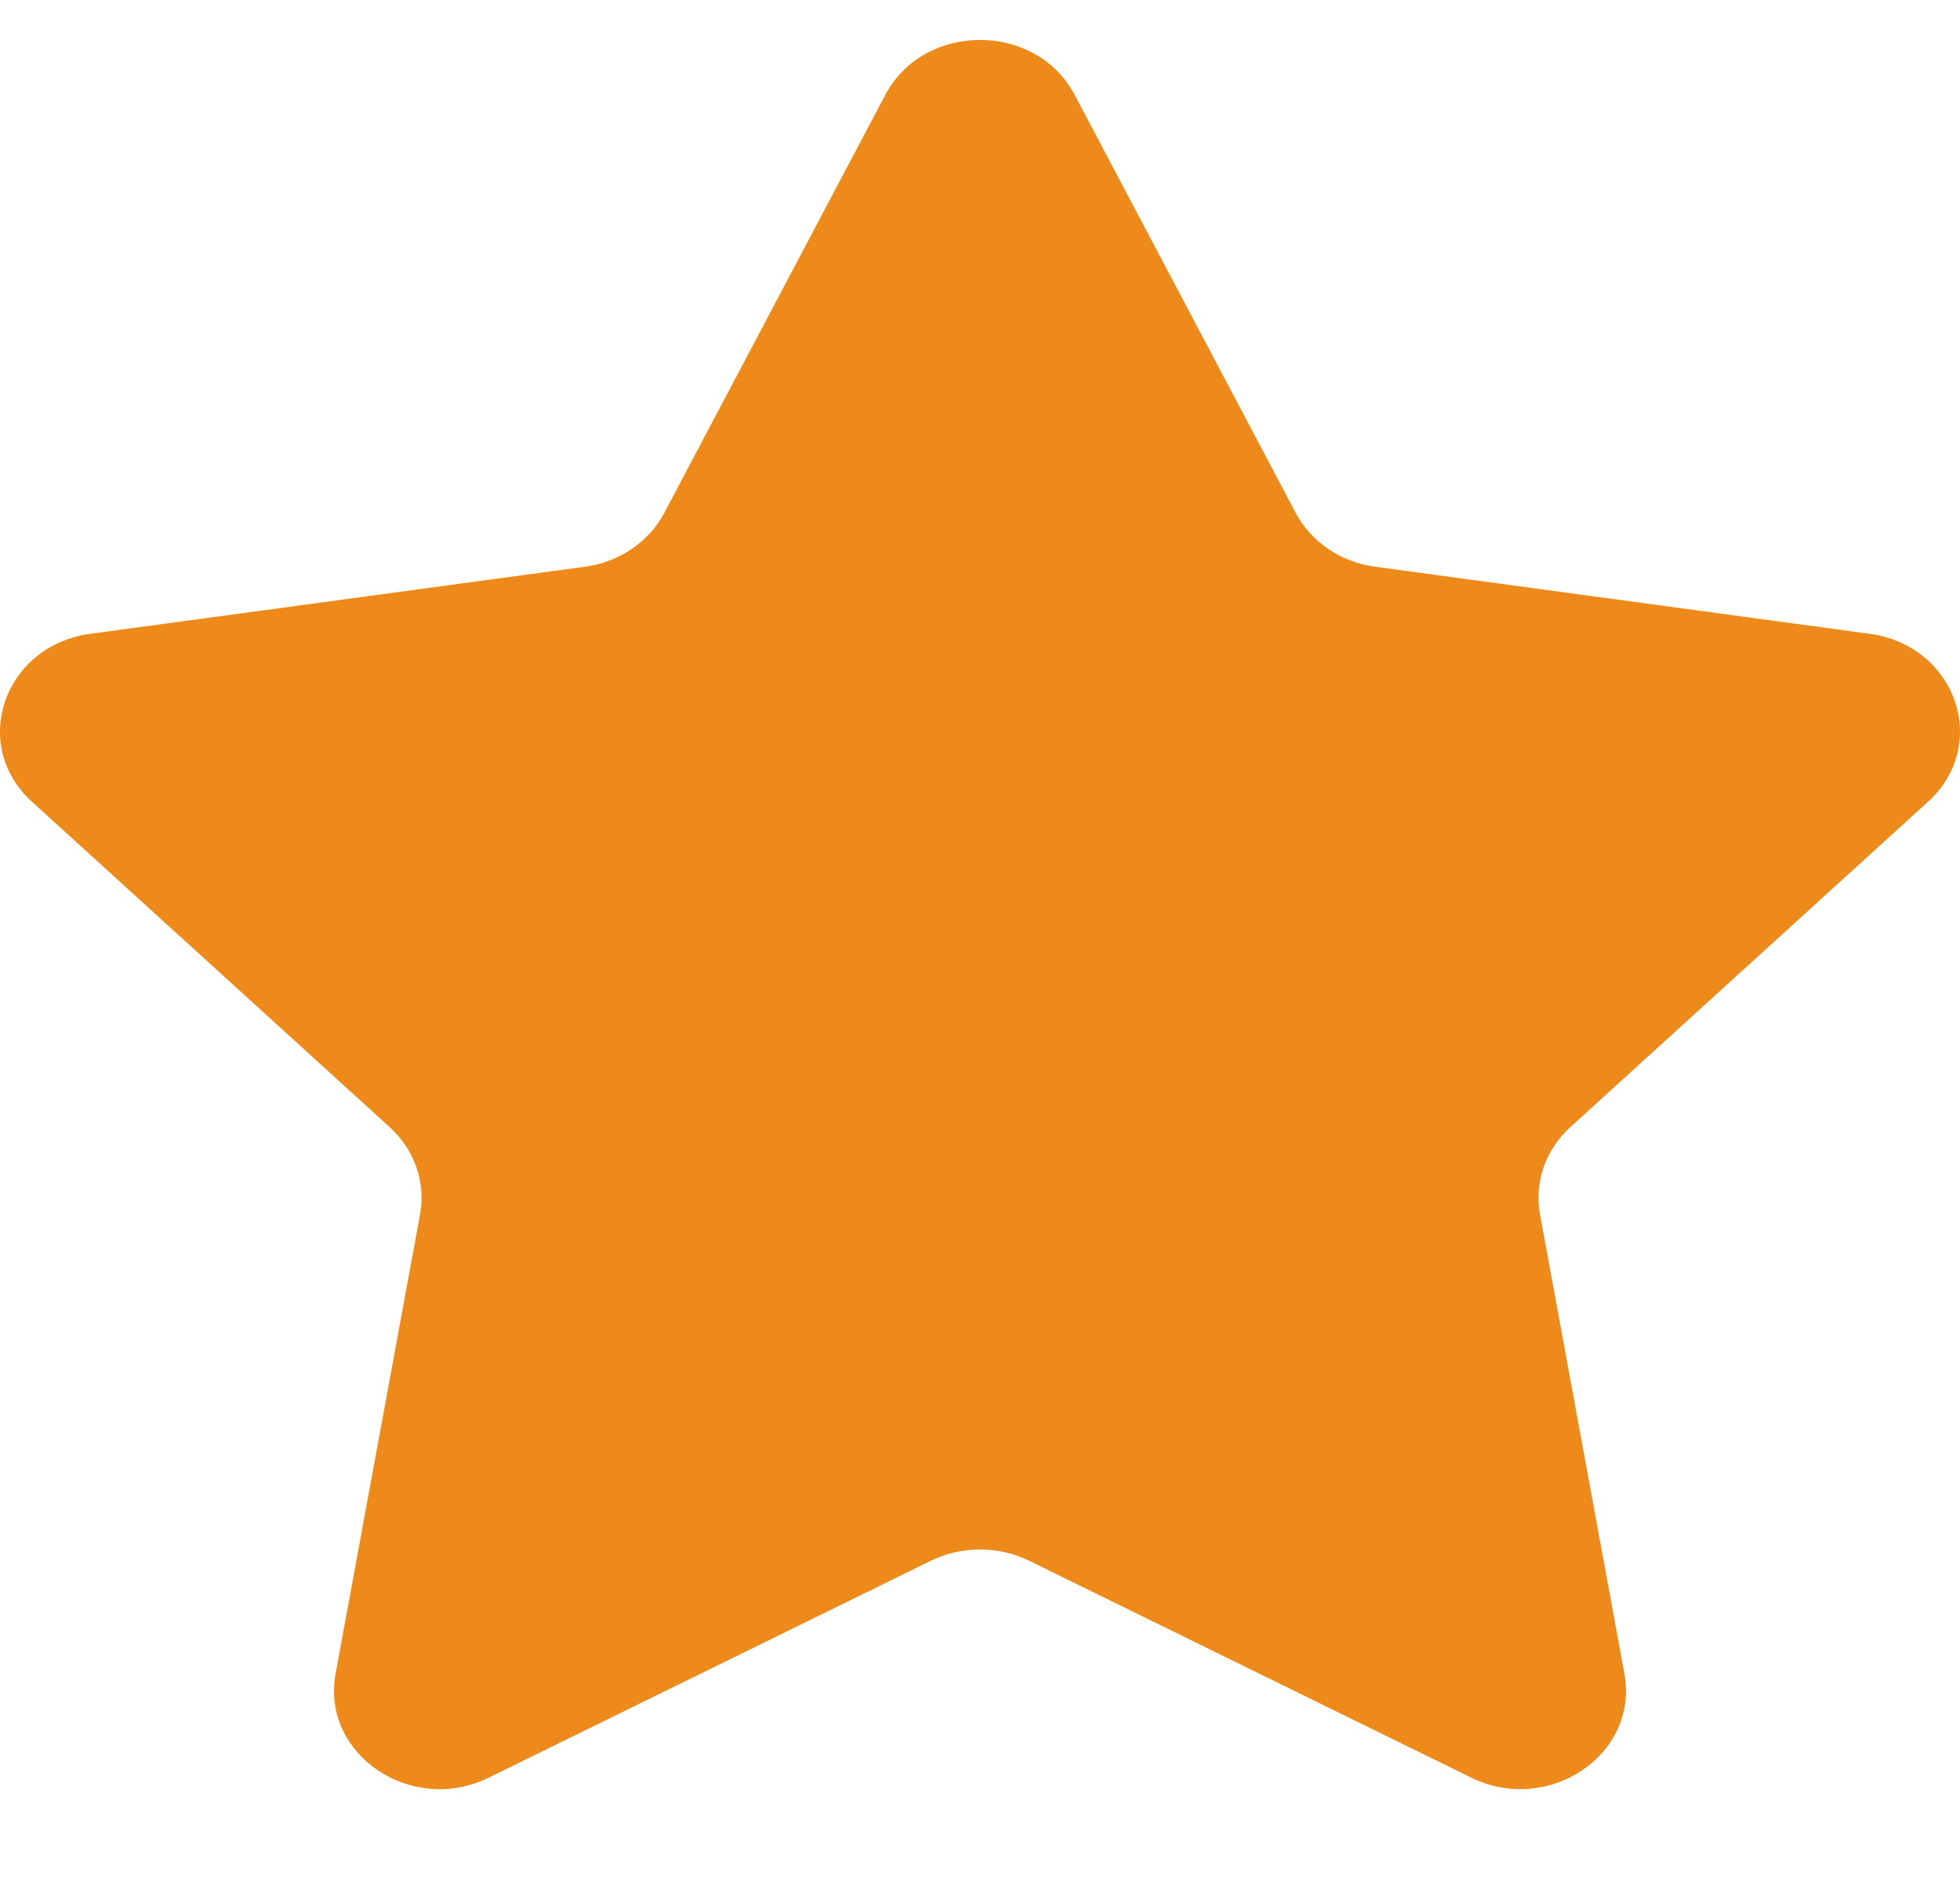 <svg xmlns="http://www.w3.org/2000/svg" width="28" height="27" viewBox="0 0 28 27" fill="none">
  <g clip-path="url(#clip0_25_36)">
    <path d="M15.352 1.355L18.51 7.328C18.73 7.743 19.154 8.031 19.645 8.097L26.707 9.055C27.944 9.223 28.438 10.641 27.543 11.455L22.433 16.104C22.078 16.427 21.916 16.893 22 17.35L23.206 23.914C23.417 25.064 22.124 25.94 21.018 25.398L14.702 22.299C14.263 22.084 13.738 22.084 13.298 22.299L6.982 25.398C5.876 25.941 4.583 25.064 4.794 23.914L6.001 17.35C6.085 16.893 5.922 16.427 5.567 16.104L0.457 11.455C-0.438 10.641 0.056 9.222 1.293 9.055L8.355 8.097C8.846 8.031 9.271 7.743 9.49 7.328L12.648 1.355C13.201 0.309 14.799 0.309 15.352 1.355Z" fill="#ED8A19"/>
  </g>
  <defs>
    <clipPath id="clip0_25_36">
      <rect width="28" height="26.133" fill="white"/>
    </clipPath>
  </defs>
</svg>